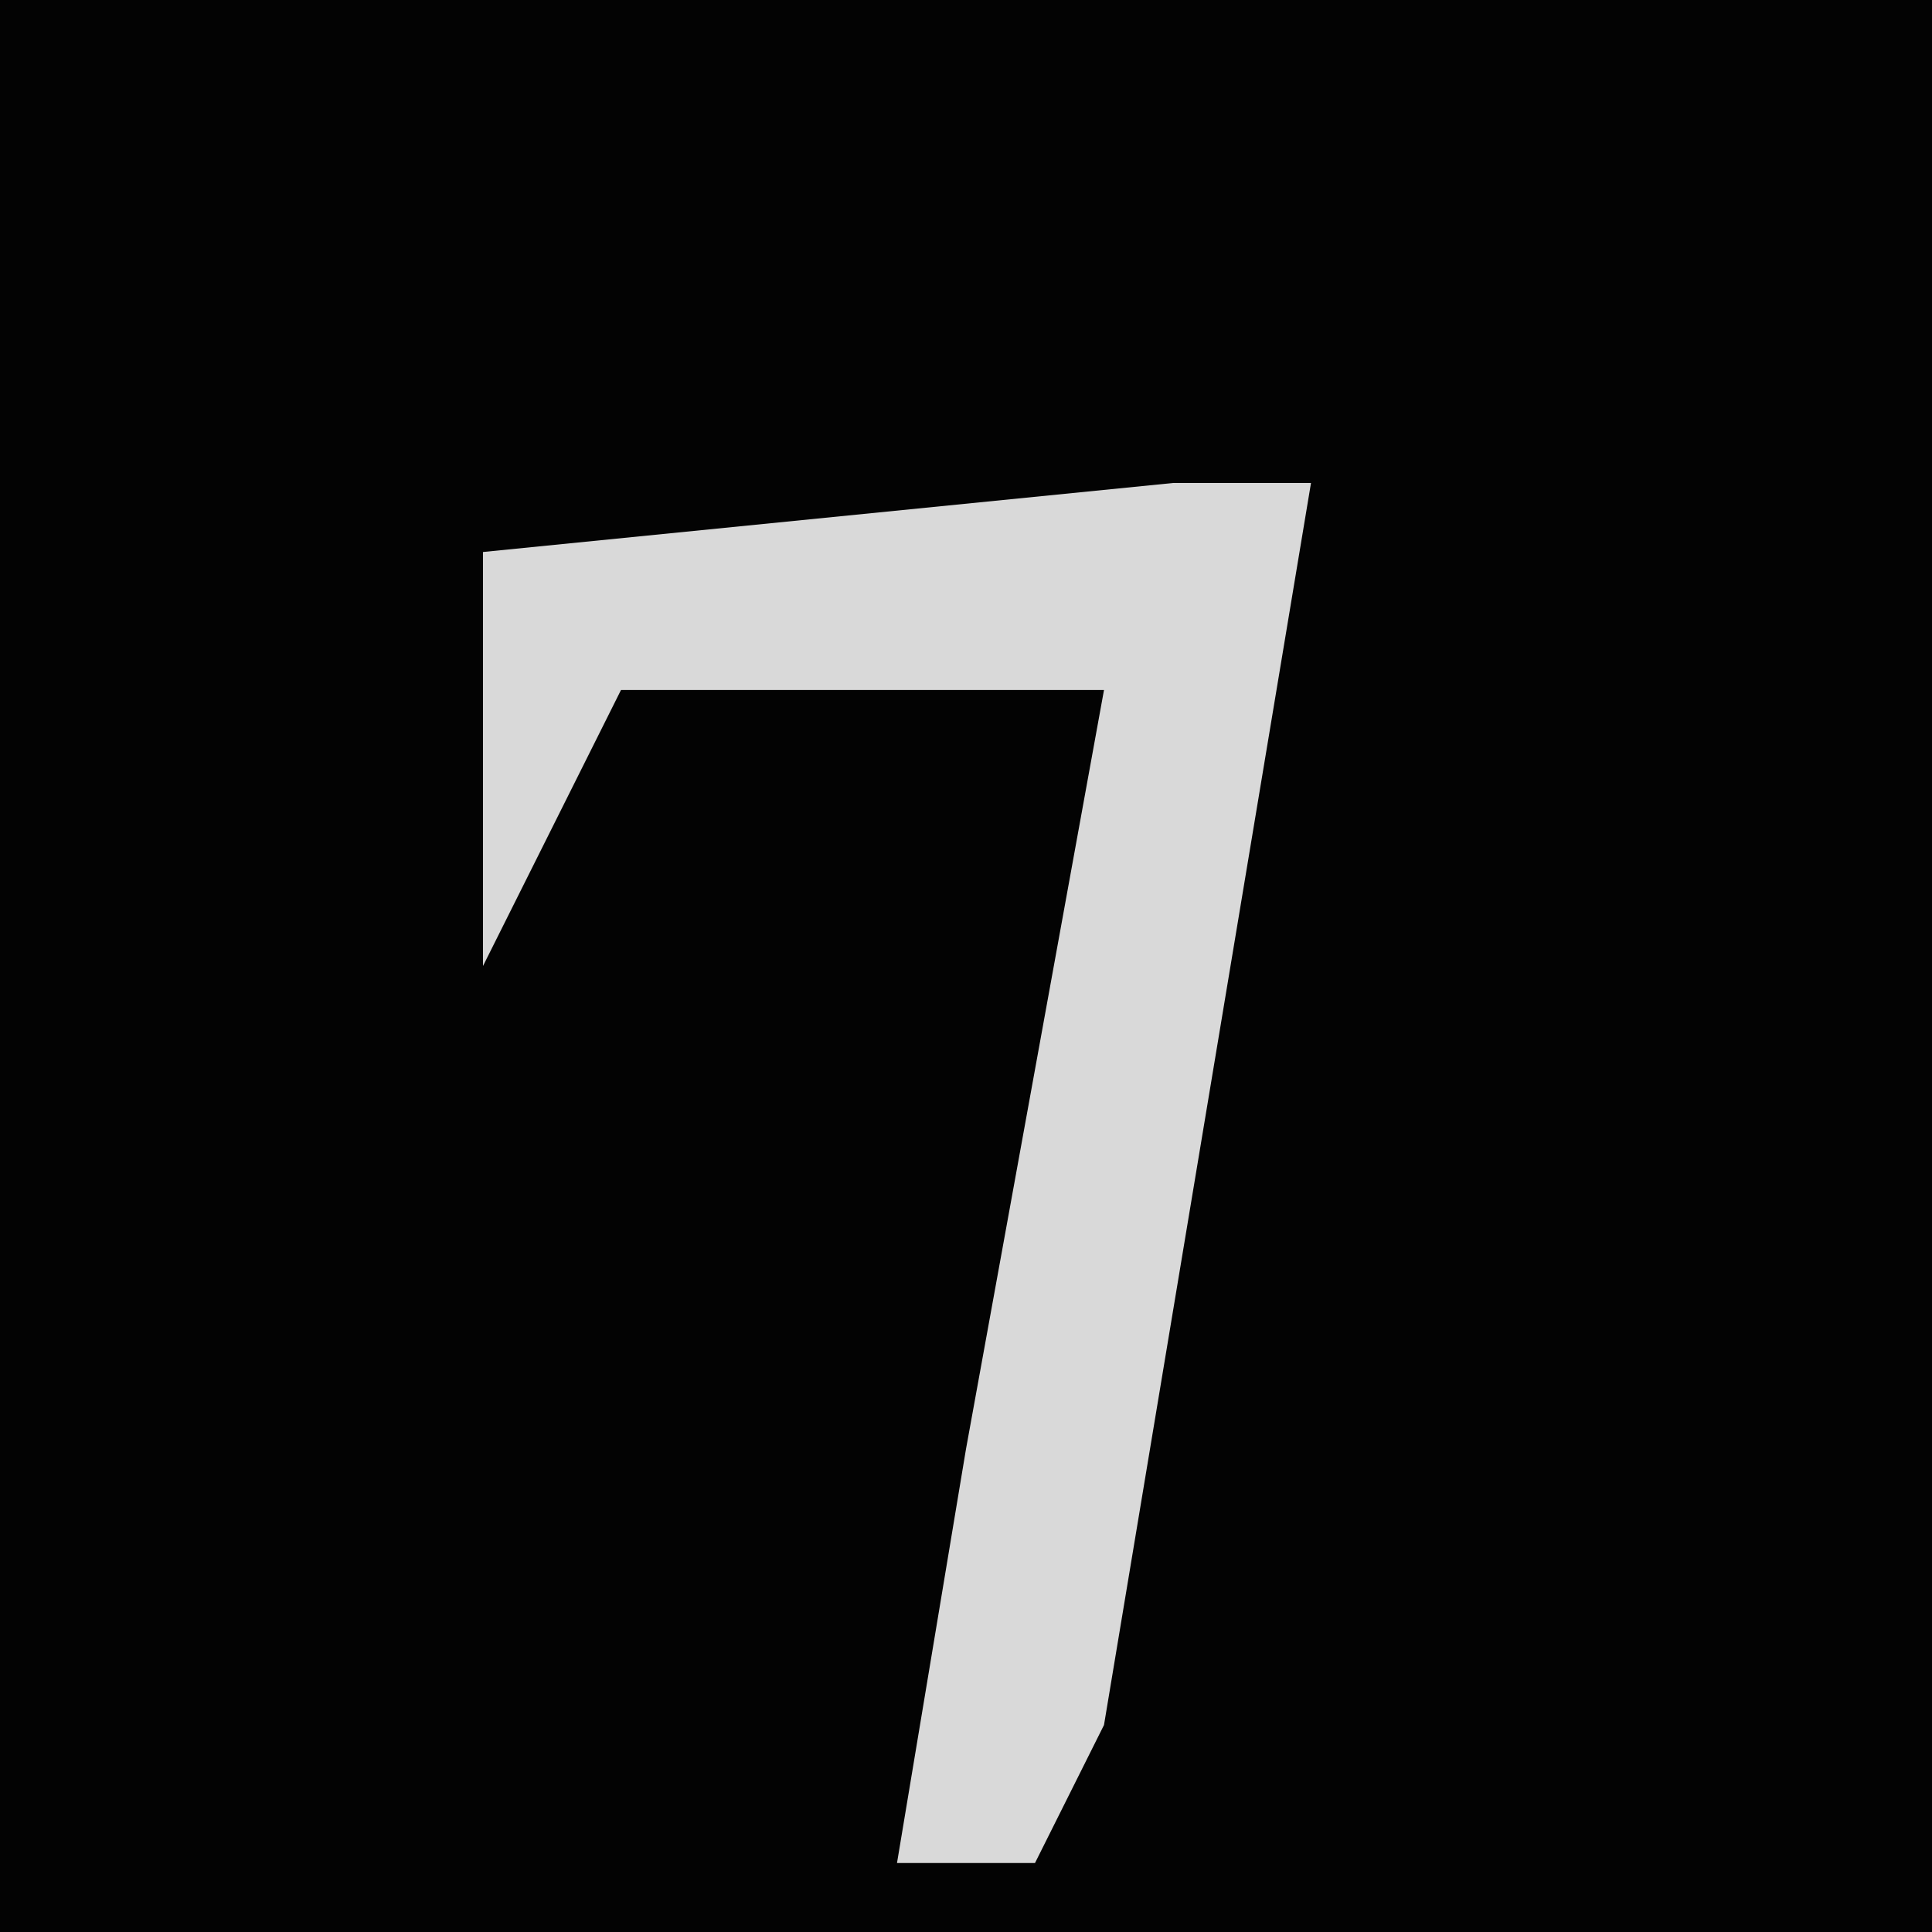 <?xml version="1.0" encoding="UTF-8"?>
<svg version="1.1" xmlns="http://www.w3.org/2000/svg" width="28" height="28">
<path d="M0,0 L28,0 L28,28 L0,28 Z " fill="#030303" transform="translate(0,0)"/>
<path d="M0,0 L2,0 L-1,18 L-2,20 L-4,20 L-3,14 L-1,3 L-8,3 L-10,7 L-10,1 Z " fill="#D9D9D9" transform="translate(17,7)"/>
</svg>
